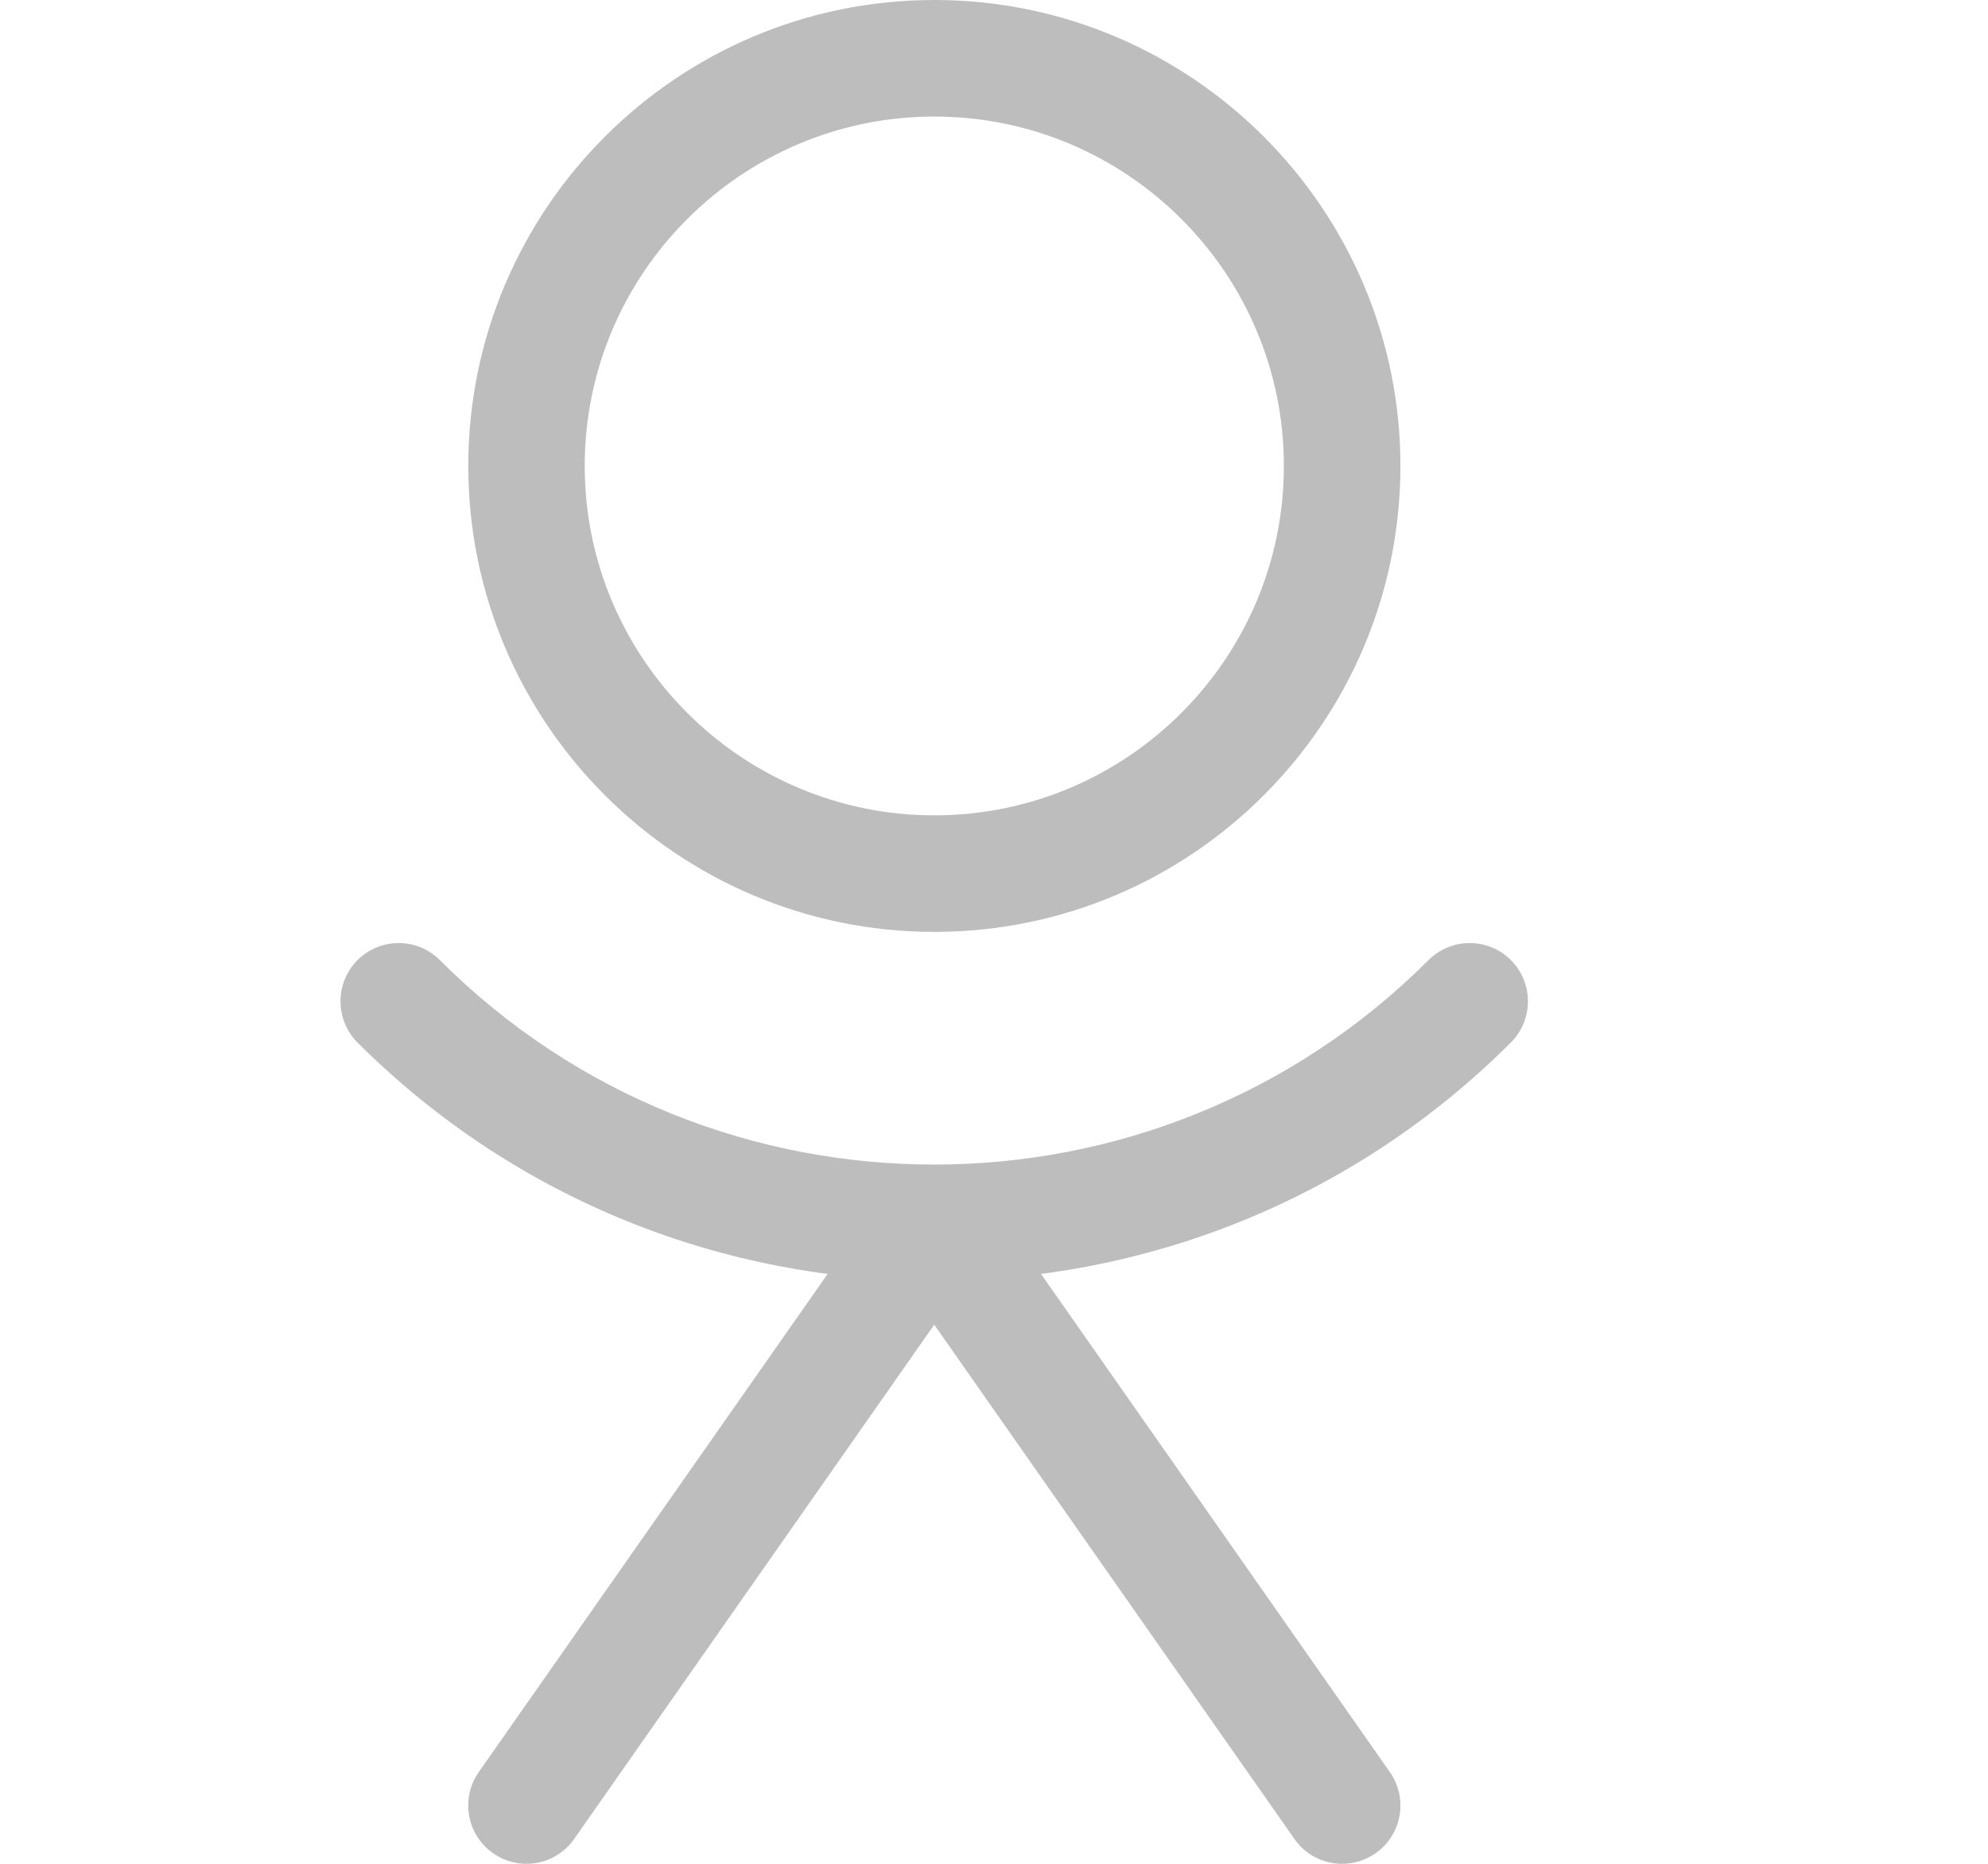 <svg width="16" height="15" viewBox="0 0 16 15" fill="none" xmlns="http://www.w3.org/2000/svg">
<g clip-path="url(#clip0)">
<path d="M7.52 0C5.451 0 3.769 1.682 3.769 3.75C3.769 5.818 5.451 7.5 7.52 7.5C9.588 7.5 11.271 5.818 11.271 3.75C11.271 1.682 9.588 0 7.52 0ZM7.52 6.562C5.969 6.562 4.706 5.301 4.706 3.75C4.706 2.199 5.969 0.938 7.52 0.938C9.071 0.938 10.333 2.199 10.333 3.75C10.333 5.301 9.071 6.562 7.52 6.562Z" fill="#BDBDBD"/>
<path d="M11.186 14.262L7.904 9.575C7.729 9.325 7.312 9.325 7.136 9.575L3.853 14.262C3.705 14.474 3.756 14.767 3.969 14.915C4.181 15.064 4.473 15.012 4.621 14.8L7.519 10.661L10.418 14.8C10.509 14.931 10.654 15 10.801 15C10.895 15 10.988 14.973 11.071 14.915C11.283 14.767 11.335 14.475 11.186 14.262Z" fill="#BDBDBD"/>
<path d="M12.16 7.727C11.977 7.544 11.68 7.544 11.497 7.727C9.302 9.921 5.734 9.921 3.54 7.727C3.358 7.544 3.06 7.544 2.877 7.727C2.695 7.91 2.695 8.207 2.877 8.39C4.157 9.668 5.839 10.309 7.519 10.309C9.2 10.309 10.881 9.668 12.16 8.39C12.343 8.207 12.343 7.91 12.16 7.727Z" fill="#BDBDBD"/>
</g>
<defs>
<clipPath id="clip0">
<rect width="15.004" height="15" fill="white" transform="translate(0.017)"/>
</clipPath>
</defs>
</svg>
